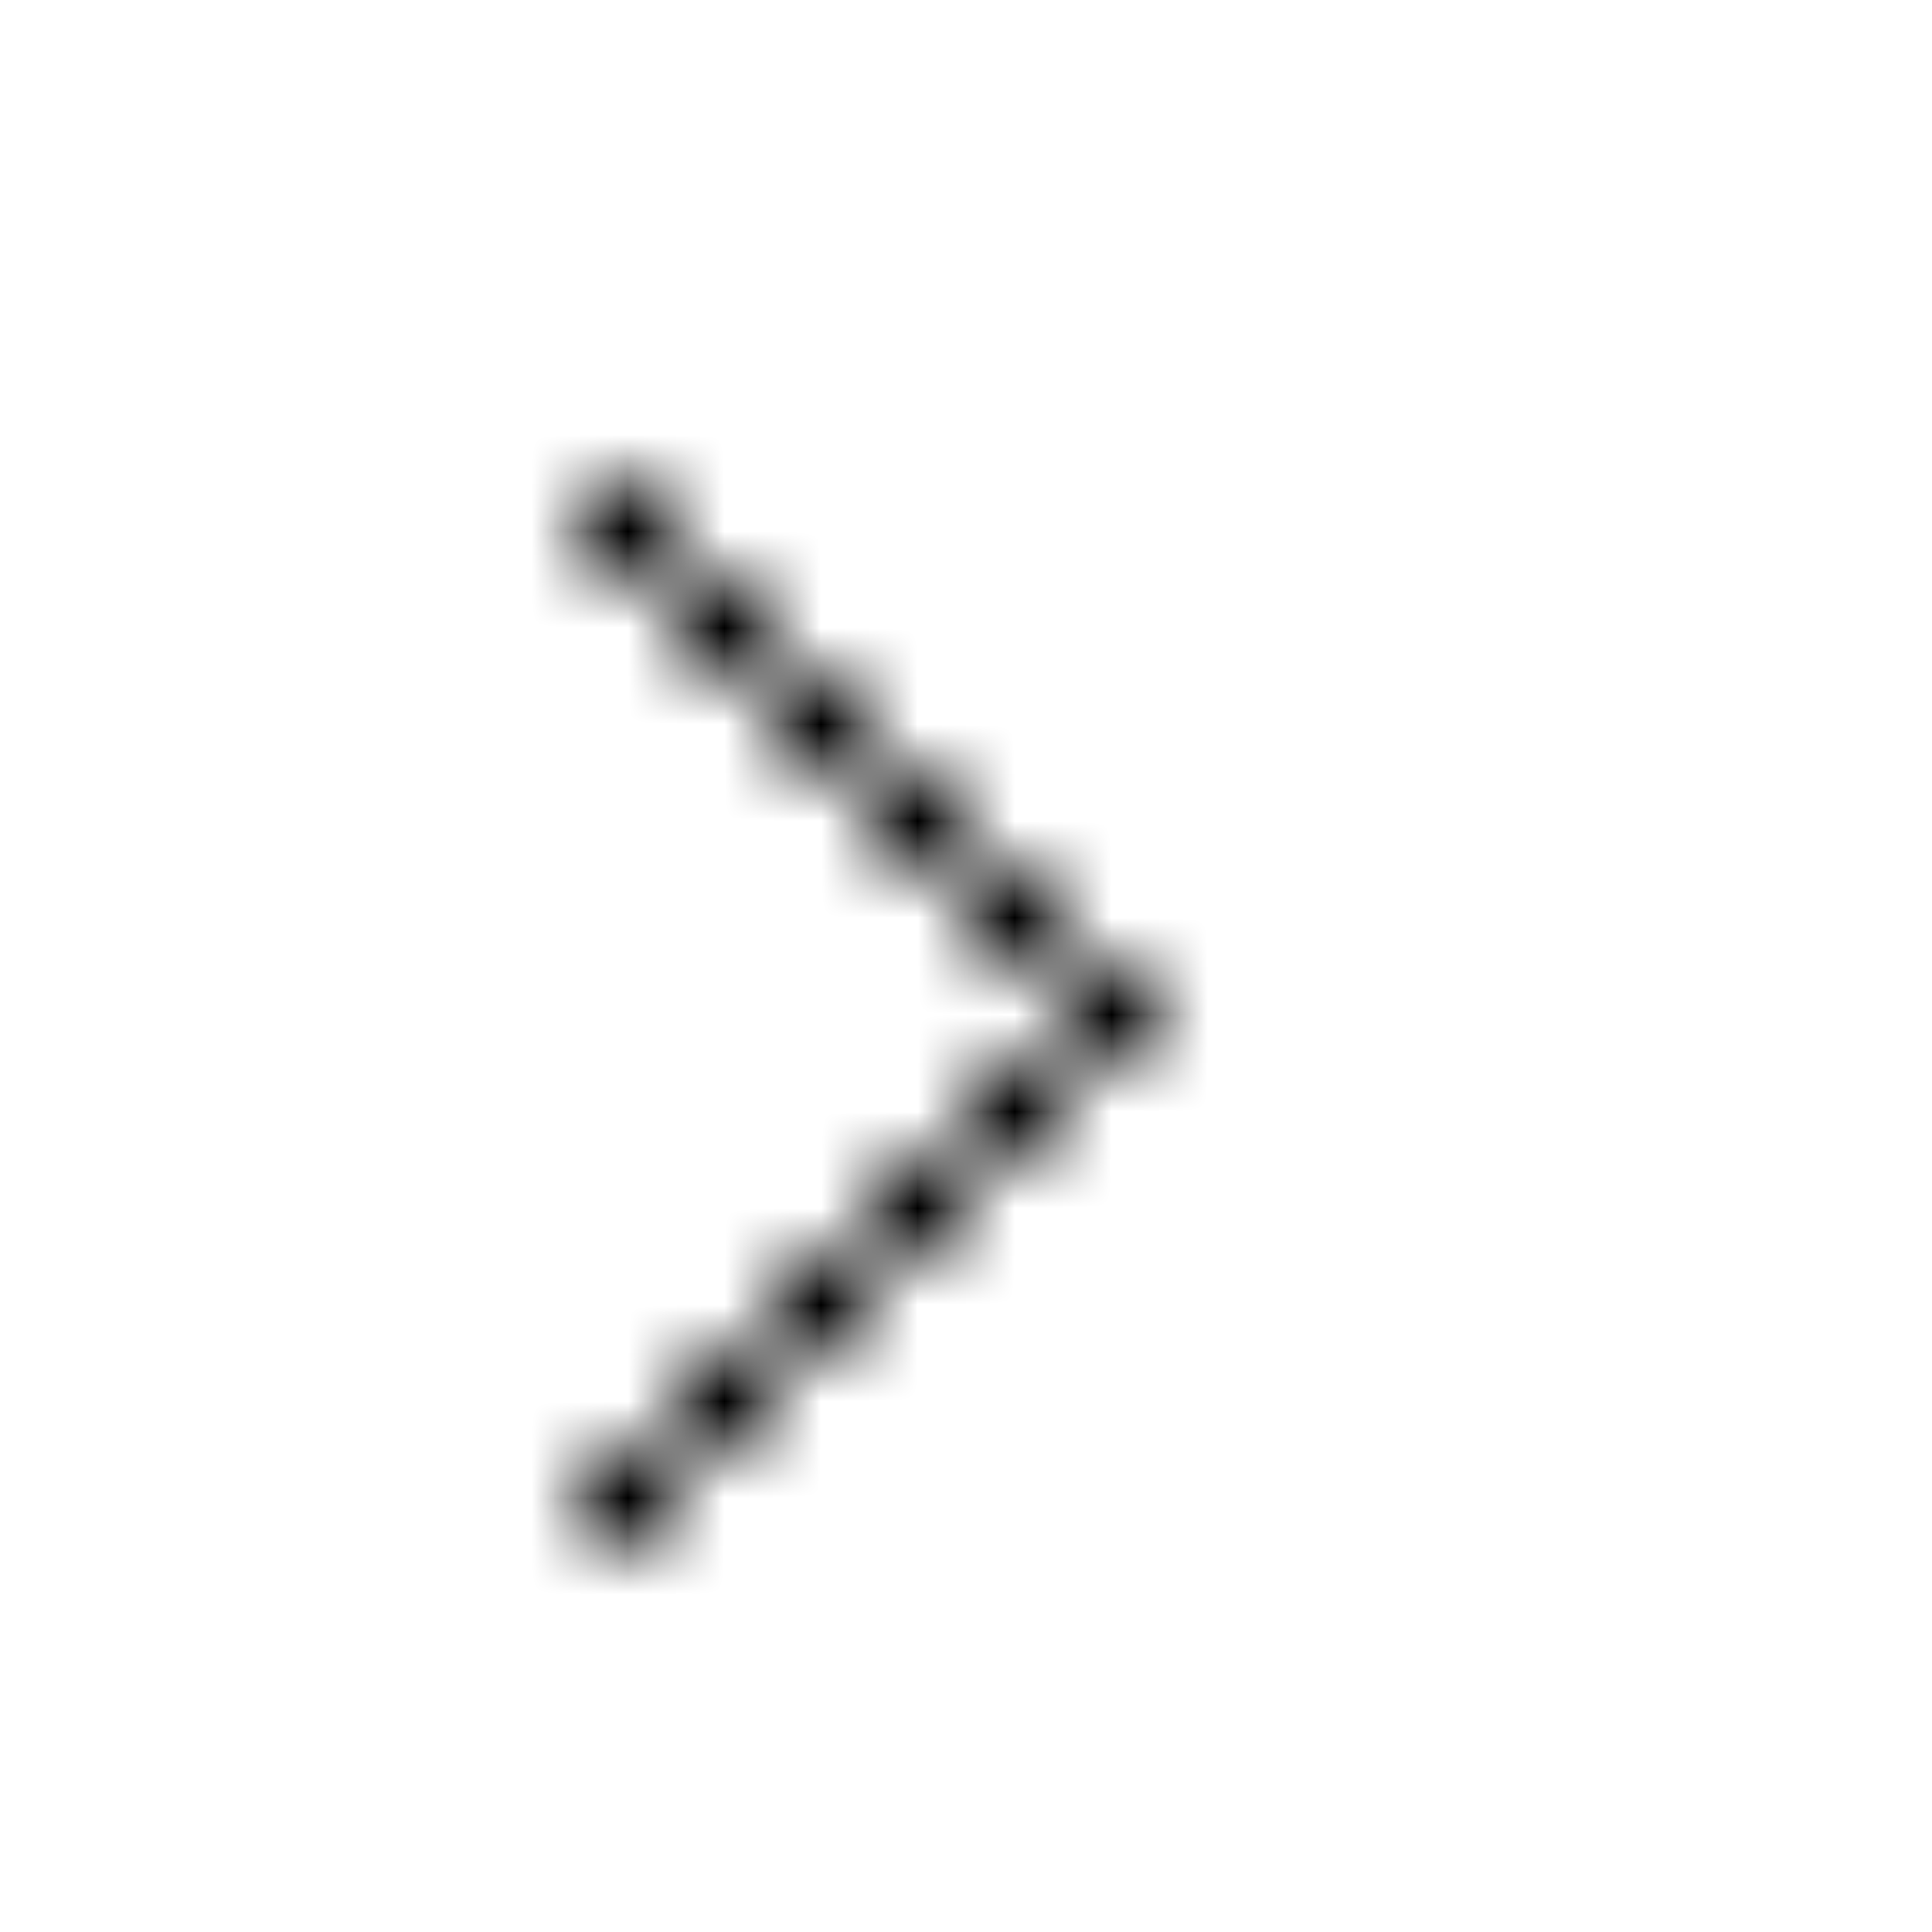 <svg xmlns="http://www.w3.org/2000/svg" version="1.1" xmlns:xlink="http://www.w3.org/1999/xlink" xmlns:svgjs="http://svgjs.dev/svgjs" viewBox="0 0 800 800" preserveAspectRatio="xMidYMid slice"><defs><pattern id="pppixelate-pattern" width="20" height="20" patternUnits="userSpaceOnUse" patternTransform="translate(0 0) scale(40) rotate(0)" shape-rendering="crispEdges">
    <rect width="1" height="1" x="6" y="5" fill="hsl(0, 0%, 0%)"></rect><rect width="1" height="1" x="7" y="6" fill="hsl(0, 0%, 0%)"></rect><rect width="1" height="1" x="8" y="7" fill="hsl(0, 0%, 0%)"></rect><rect width="1" height="1" x="9" y="8" fill="hsl(0, 0%, 0%)"></rect><rect width="1" height="1" x="10" y="9" fill="hsl(0, 0%, 0%)"></rect><rect width="1" height="1" x="11" y="10" fill="hsl(0, 0%, 0%)"></rect><rect width="1" height="1" x="10" y="11" fill="hsl(0, 0%, 0%)"></rect><rect width="1" height="1" x="9" y="12" fill="hsl(0, 0%, 0%)"></rect><rect width="1" height="1" x="8" y="13" fill="hsl(0, 0%, 0%)"></rect><rect width="1" height="1" x="7" y="14" fill="hsl(0, 0%, 0%)"></rect><rect width="1" height="1" x="6" y="15" fill="hsl(0, 0%, 0%)"></rect>
  </pattern></defs><rect width="100%" height="100%" fill="url(#pppixelate-pattern)"></rect></svg>